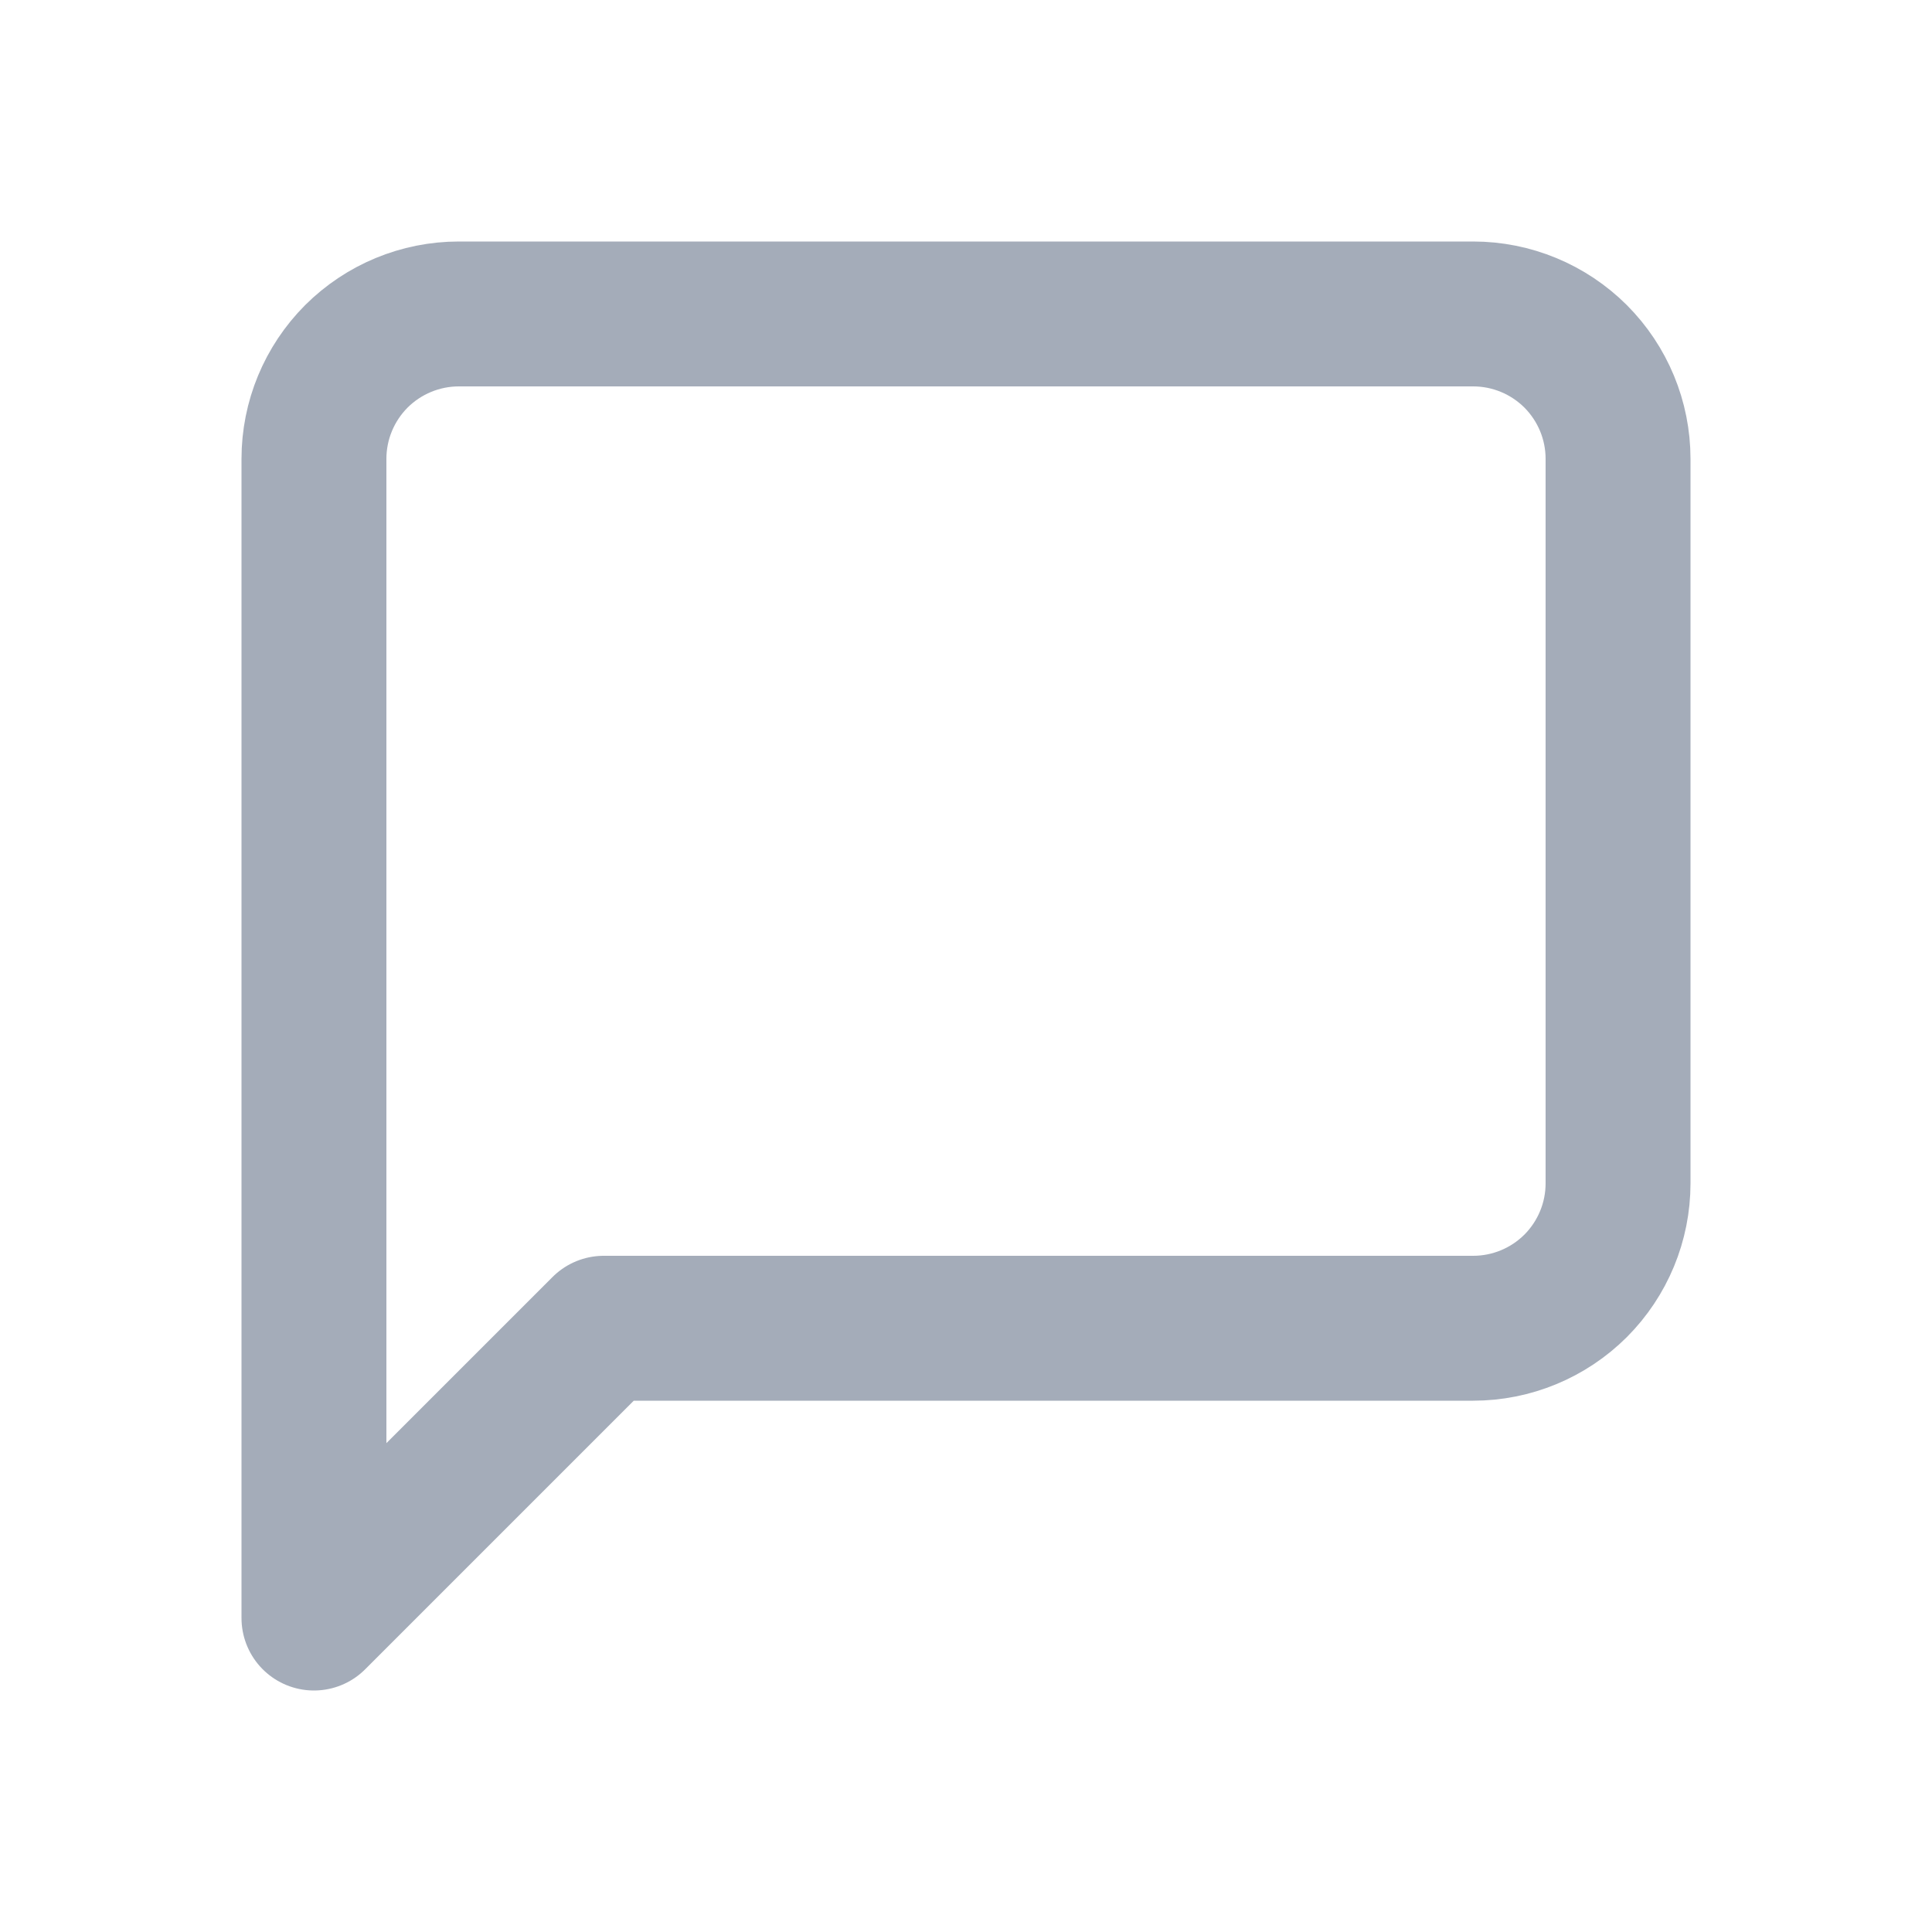 <svg width="20" height="20" viewBox="0 0 20 20" fill="none" xmlns="http://www.w3.org/2000/svg">
<path d="M16.75 12.25C16.75 12.648 16.592 13.029 16.311 13.311C16.029 13.592 15.648 13.75 15.25 13.75H6.25L3.25 16.75V4.75C3.25 4.352 3.408 3.971 3.689 3.689C3.971 3.408 4.352 3.25 4.75 3.25H15.25C15.648 3.25 16.029 3.408 16.311 3.689C16.592 3.971 16.75 4.352 16.75 4.75V12.25Z" stroke="#A4ACB9" stroke-width="1.5" stroke-linecap="round" stroke-linejoin="round"/>
</svg>
